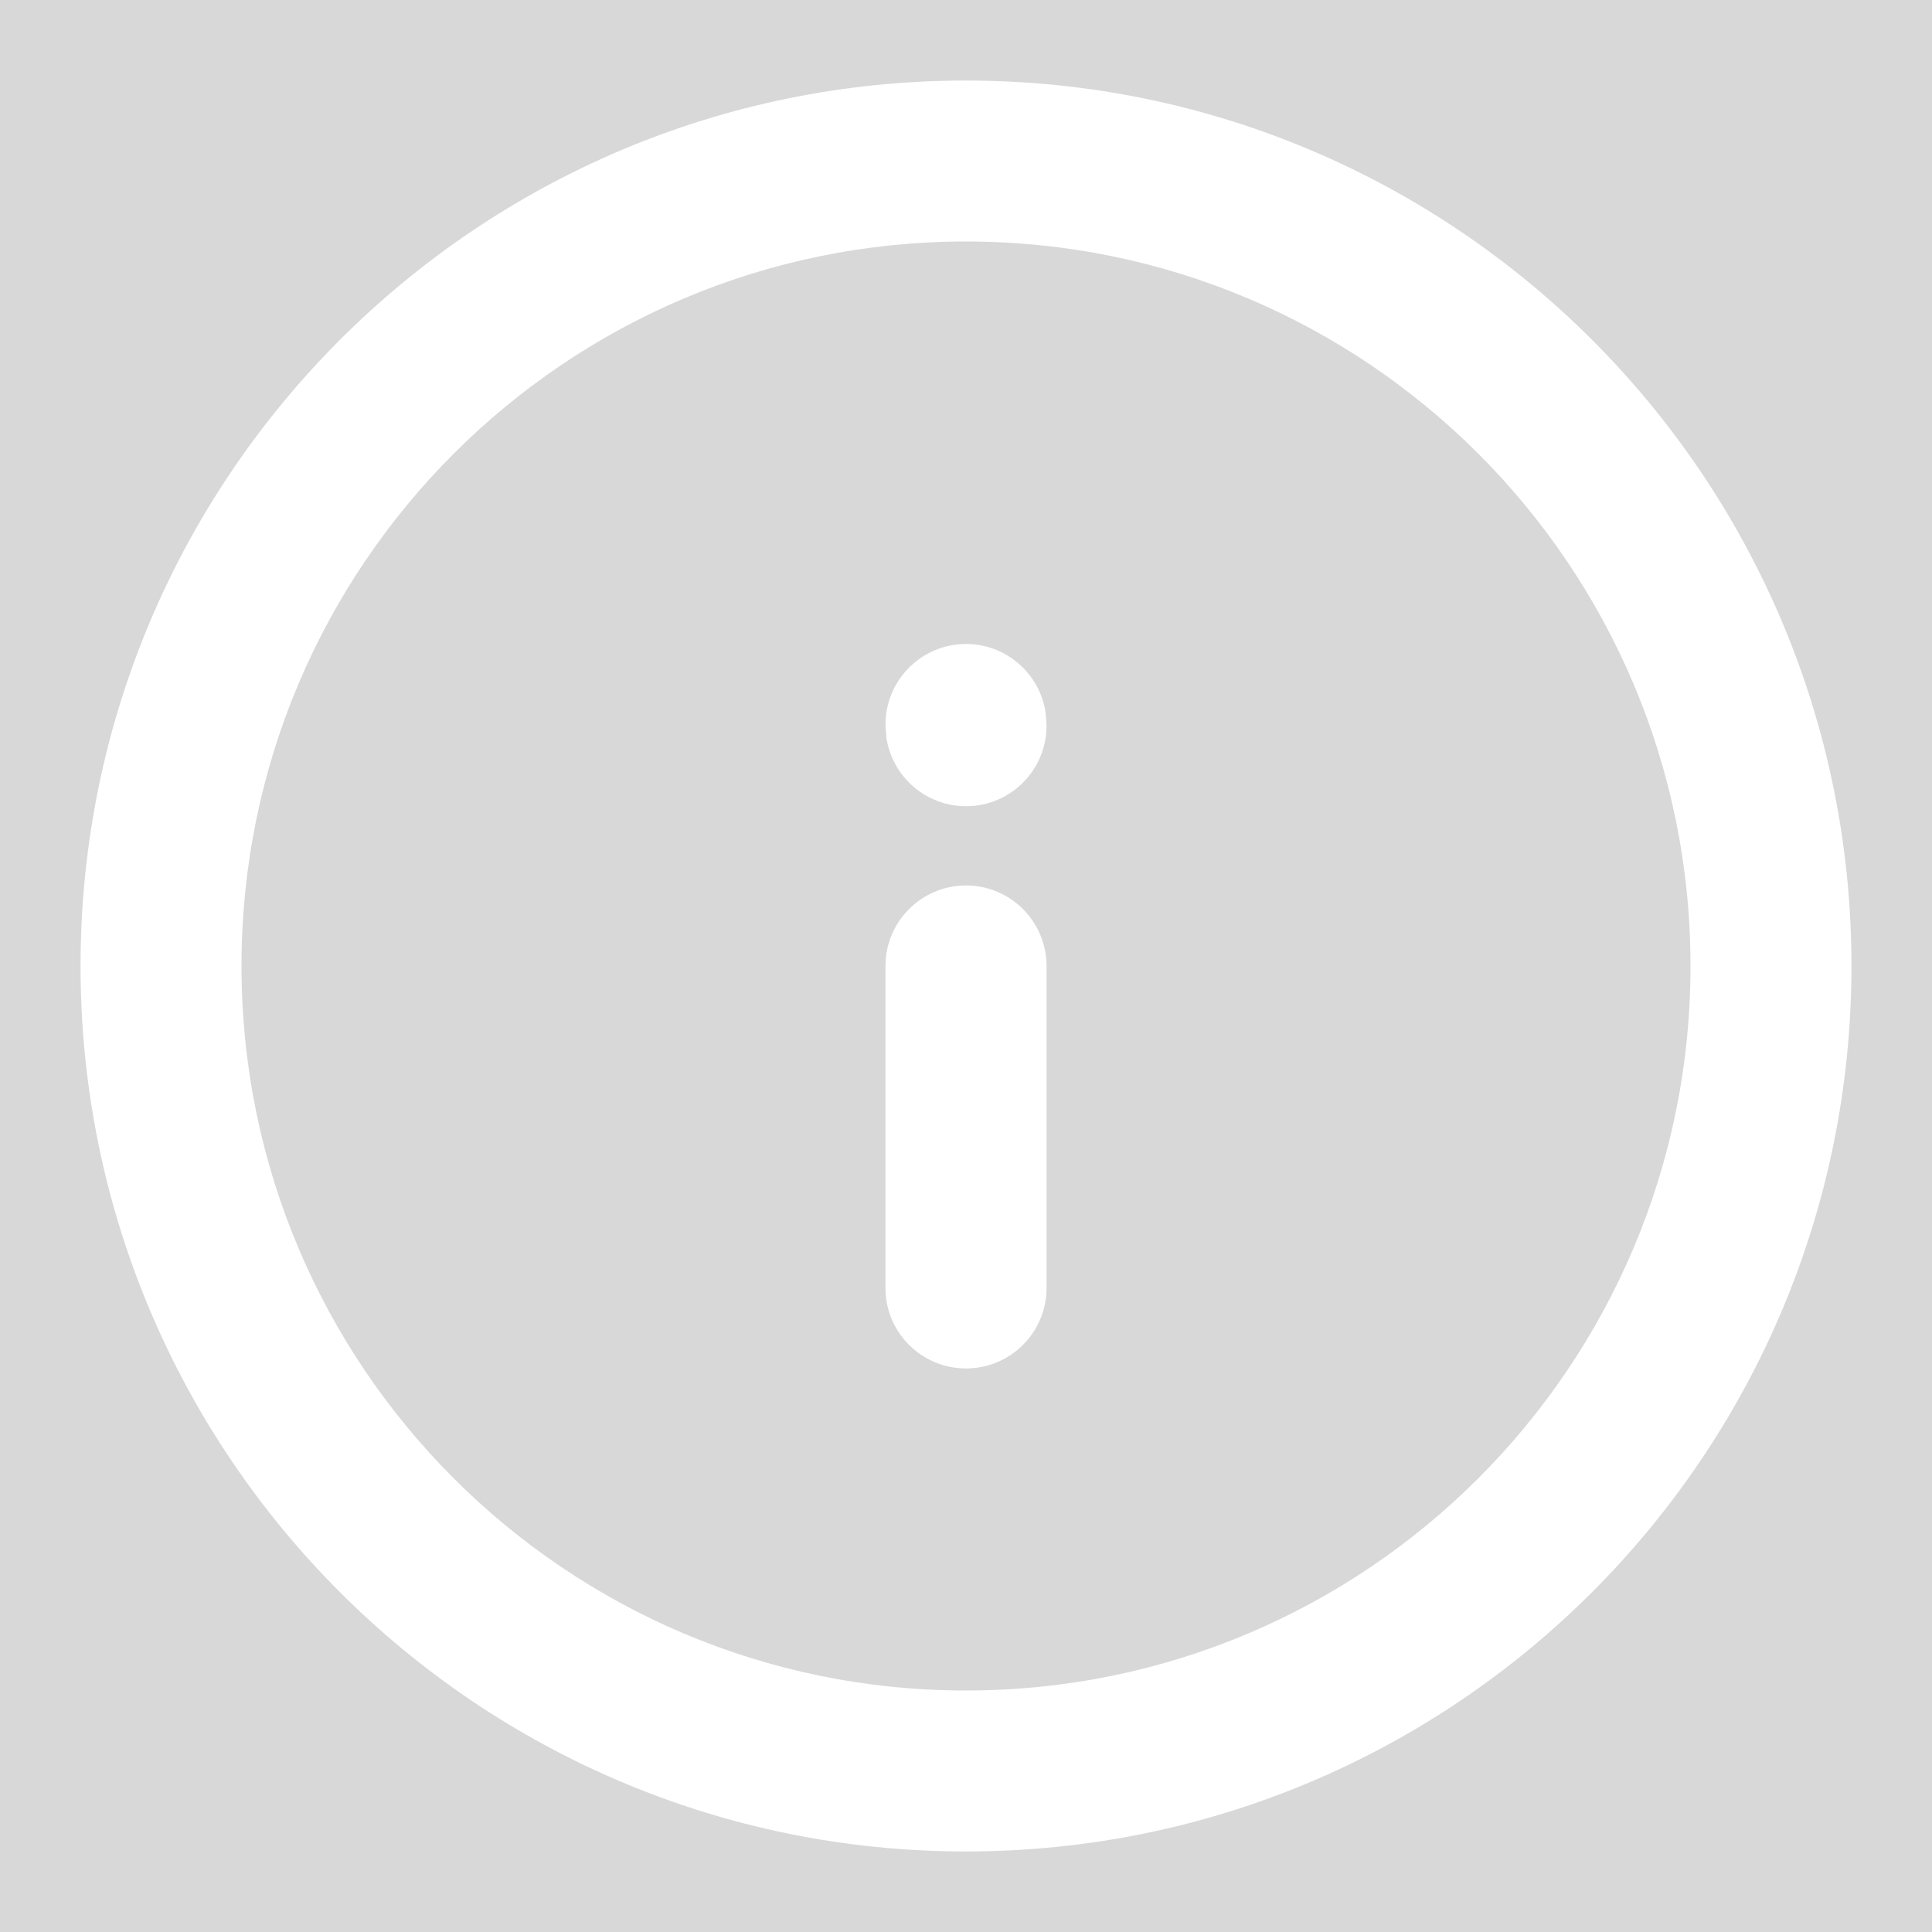 <?xml version="1.0" encoding="UTF-8"?>
<svg width="16px" height="16px" viewBox="0 0 16 16" version="1.1" xmlns="http://www.w3.org/2000/svg" xmlns:xlink="http://www.w3.org/1999/xlink">
    <title>info-circle</title>
    <g id="Page-1" stroke="none" stroke-width="1" fill="none" fill-rule="evenodd">
        <g id="info-circle" transform="translate(-0, 0)">
            <rect id="Rectangle" fill="#D8D8D8" x="0" y="0" width="16" height="16"></rect>
            <path d="M8,0.667 C12.05,0.667 15.333,3.95 15.333,8 C15.333,12.05 12.05,15.333 8,15.333 C3.95,15.333 0.667,12.05 0.667,8 C0.667,3.95 3.95,0.667 8,0.667 Z M8,2 C4.686,2 2,4.686 2,8 C2,11.314 4.686,14 8,14 C11.314,14 14,11.314 14,8 C14,4.686 11.314,2 8,2 Z M8,7.333 C8.368,7.333 8.667,7.632 8.667,8 L8.667,10.667 C8.667,11.035 8.368,11.333 8,11.333 C7.632,11.333 7.333,11.035 7.333,10.667 L7.333,8 C7.333,7.632 7.632,7.333 8,7.333 Z M7.997,5.333 C8.332,5.332 8.61,5.578 8.659,5.899 L8.667,6.007 C8.668,6.376 8.371,6.675 8.003,6.677 C7.668,6.678 7.39,6.432 7.341,6.111 L7.333,6.003 C7.332,5.635 7.629,5.335 7.997,5.333 Z" id="Combined-Shape" fill="#FFFFFF" fill-rule="nonzero"></path>
        </g>
    </g>
</svg>